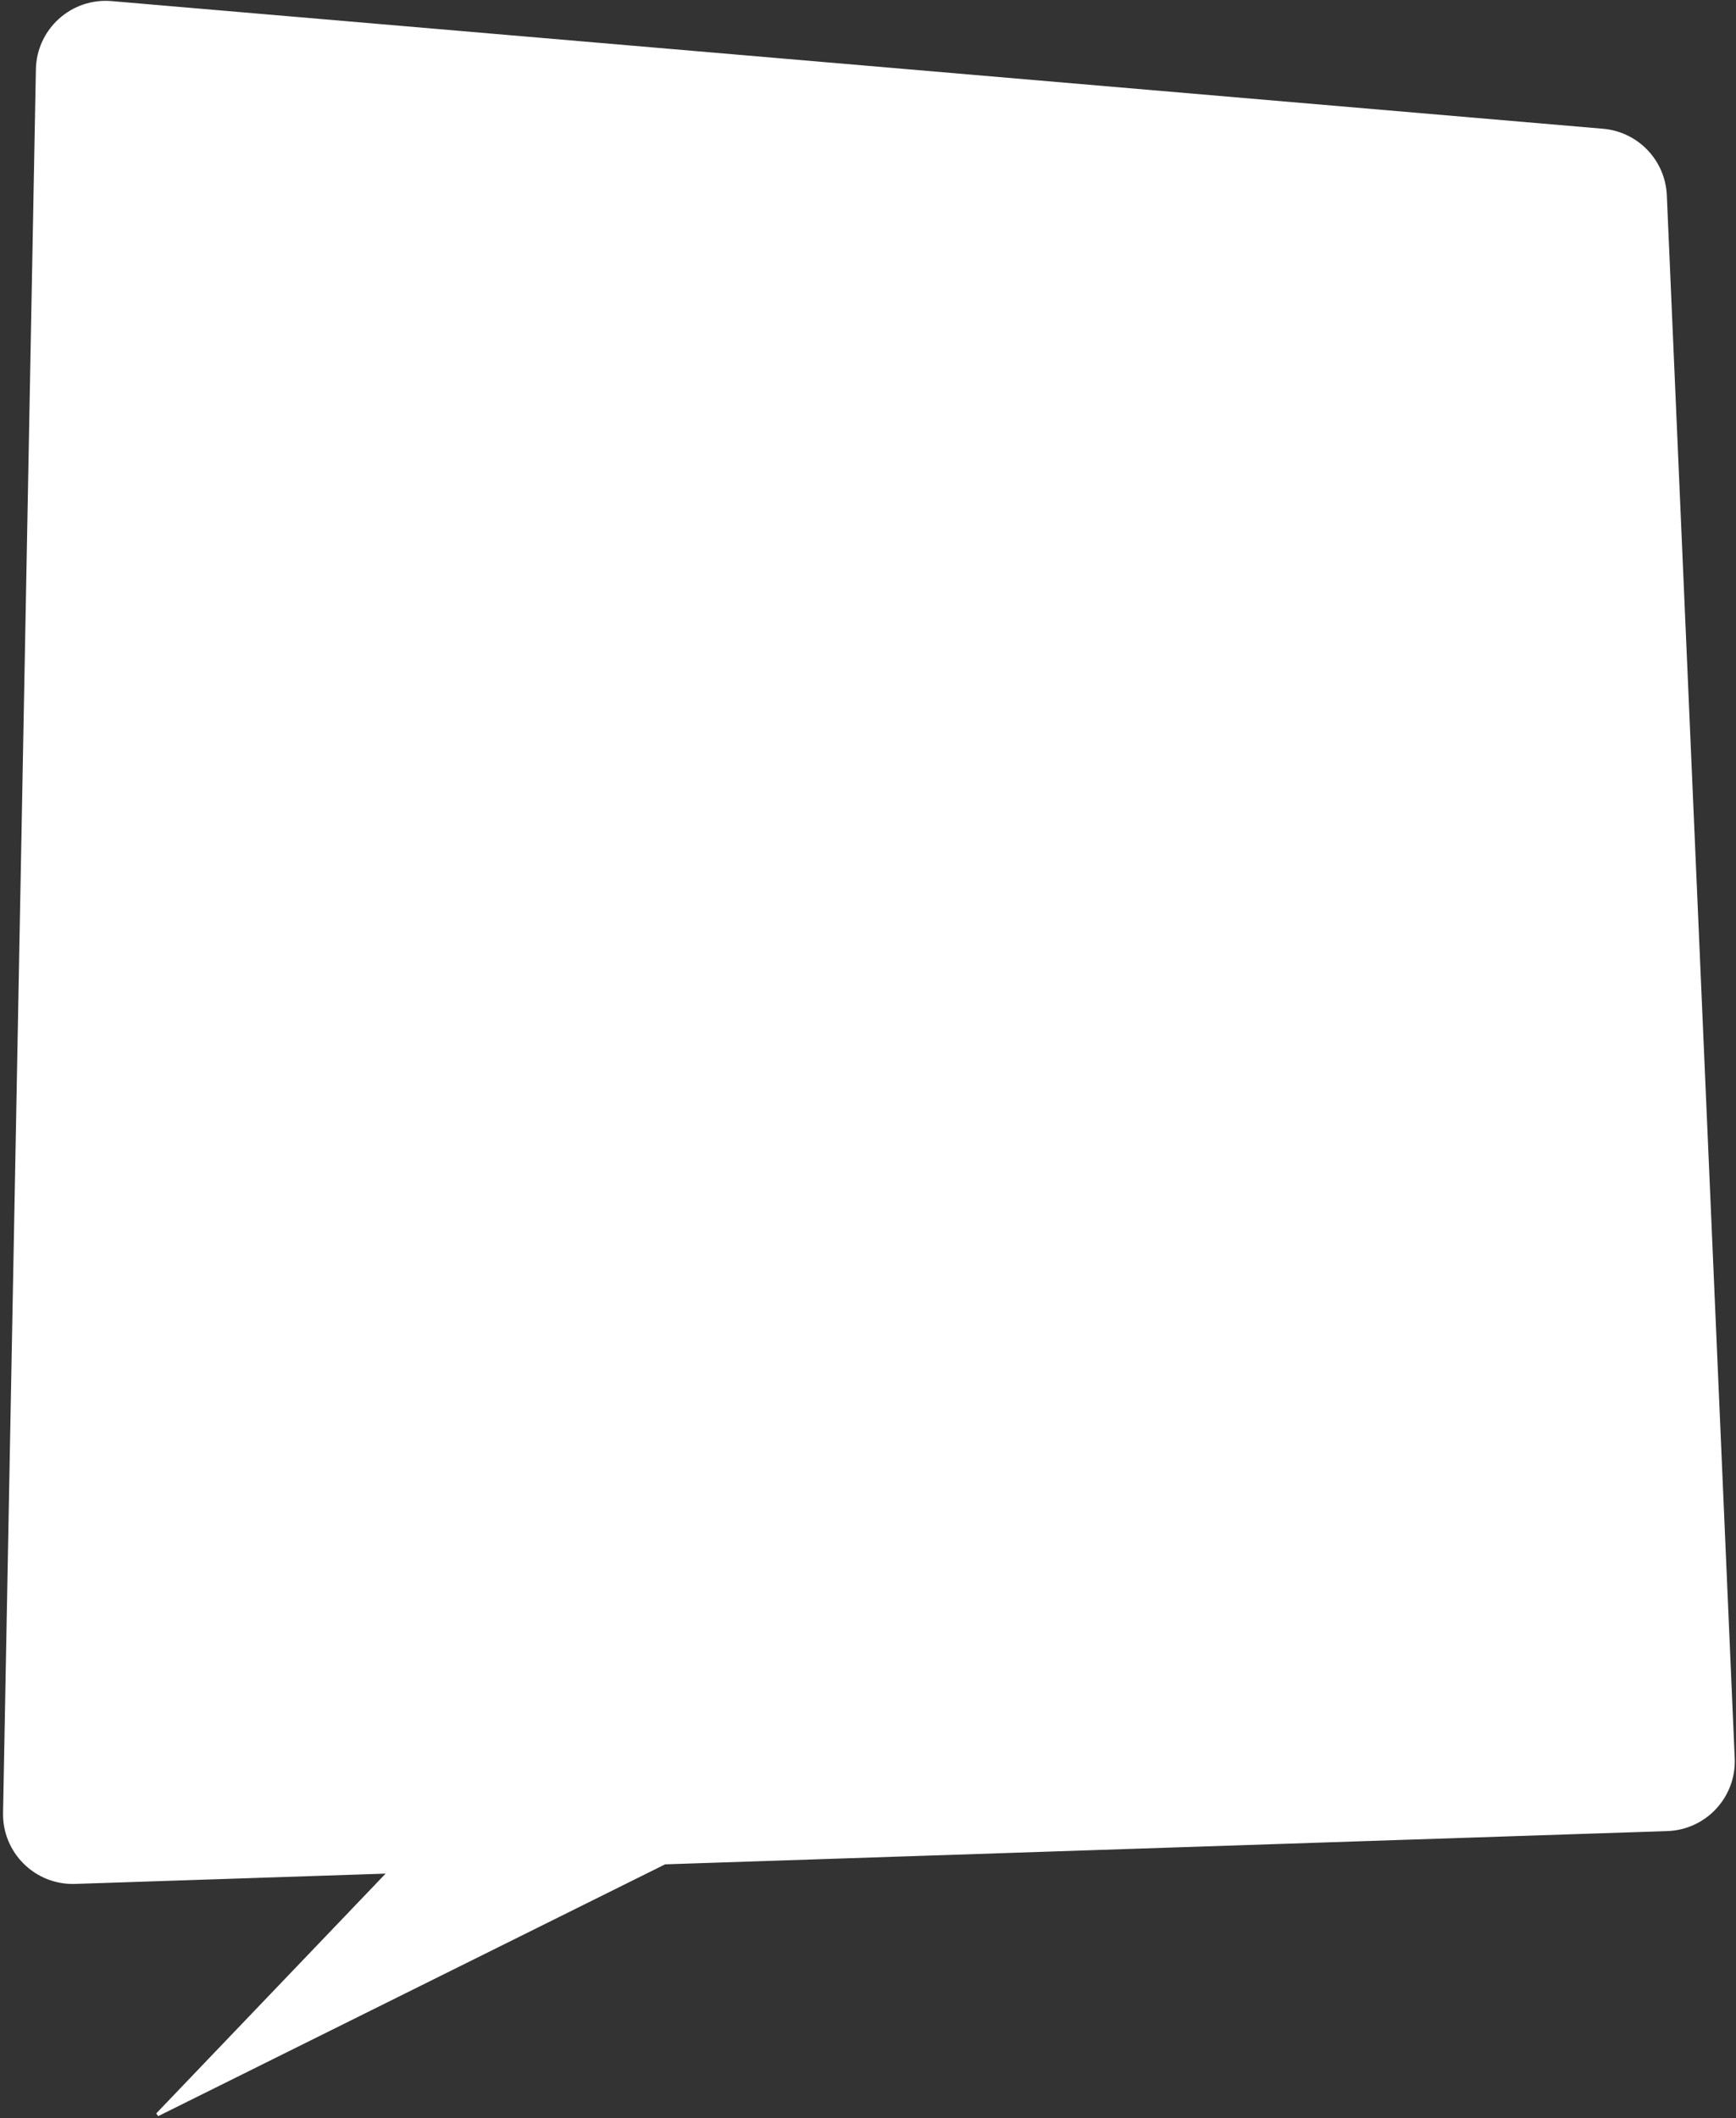 <svg width="510" height="622" viewBox="0 0 510 622" fill="none" xmlns="http://www.w3.org/2000/svg">
<rect x="0" y="0" width="510" height="622" fill="#333333" stroke="none"/>
<path d="M489.178 57.37C488.741 47.327 480.918 39.169 470.901 38.312L32.743 0.822C21.217 -0.164 11.26 8.806 11.042 20.373L1.397 532.388C1.181 543.84 10.609 553.134 22.056 552.754L114.498 549.687L195.269 547.007L489.805 537.236C500.925 536.867 509.606 527.494 509.123 516.378L489.178 57.37Z" fill="white"/>
<path d="M114.498 549.687L46.26 621L195.269 547.007L114.498 549.687Z" fill="white"/>
<path d="M114.498 549.687L114.481 549.187L114.498 549.687ZM46.26 621L45.899 620.654L46.482 621.448L46.26 621ZM22.056 552.754L22.04 552.254L22.056 552.754ZM509.123 516.378L508.623 516.4L509.123 516.378ZM489.805 537.236L489.821 537.735L489.805 537.236ZM489.178 57.37L489.677 57.349L489.178 57.37ZM32.743 0.822L32.701 1.321L32.743 0.822ZM32.701 1.321L470.859 38.81L470.944 37.813L32.786 0.324L32.701 1.321ZM488.678 57.392L508.623 516.4L509.622 516.357L489.677 57.349L488.678 57.392ZM1.897 532.398L11.542 20.382L10.542 20.363L0.897 532.379L1.897 532.398ZM114.481 549.187L22.04 552.254L22.073 553.254L114.515 550.187L114.481 549.187ZM114.137 549.341L45.899 620.654L46.621 621.346L114.859 550.033L114.137 549.341ZM489.788 536.736L195.253 546.508L195.286 547.507L489.821 537.735L489.788 536.736ZM195.253 546.508L114.481 549.187L114.515 550.187L195.286 547.507L195.253 546.508ZM46.482 621.448L195.492 547.455L195.047 546.559L46.038 620.552L46.482 621.448ZM0.897 532.379C0.676 544.117 10.339 553.643 22.073 553.254L22.04 552.254C10.878 552.624 1.686 543.563 1.897 532.398L0.897 532.379ZM508.623 516.4C509.094 527.238 500.63 536.376 489.788 536.736L489.821 537.735C501.219 537.357 510.117 527.75 509.622 516.357L508.623 516.4ZM470.859 38.81C480.625 39.645 488.253 47.6 488.678 57.392L489.677 57.349C489.23 47.054 481.211 38.692 470.944 37.813L470.859 38.81ZM32.786 0.324C20.971 -0.687 10.765 8.507 10.542 20.363L11.542 20.382C11.754 9.105 21.462 0.359 32.701 1.321L32.786 0.324Z" fill="white"/>
</svg>
